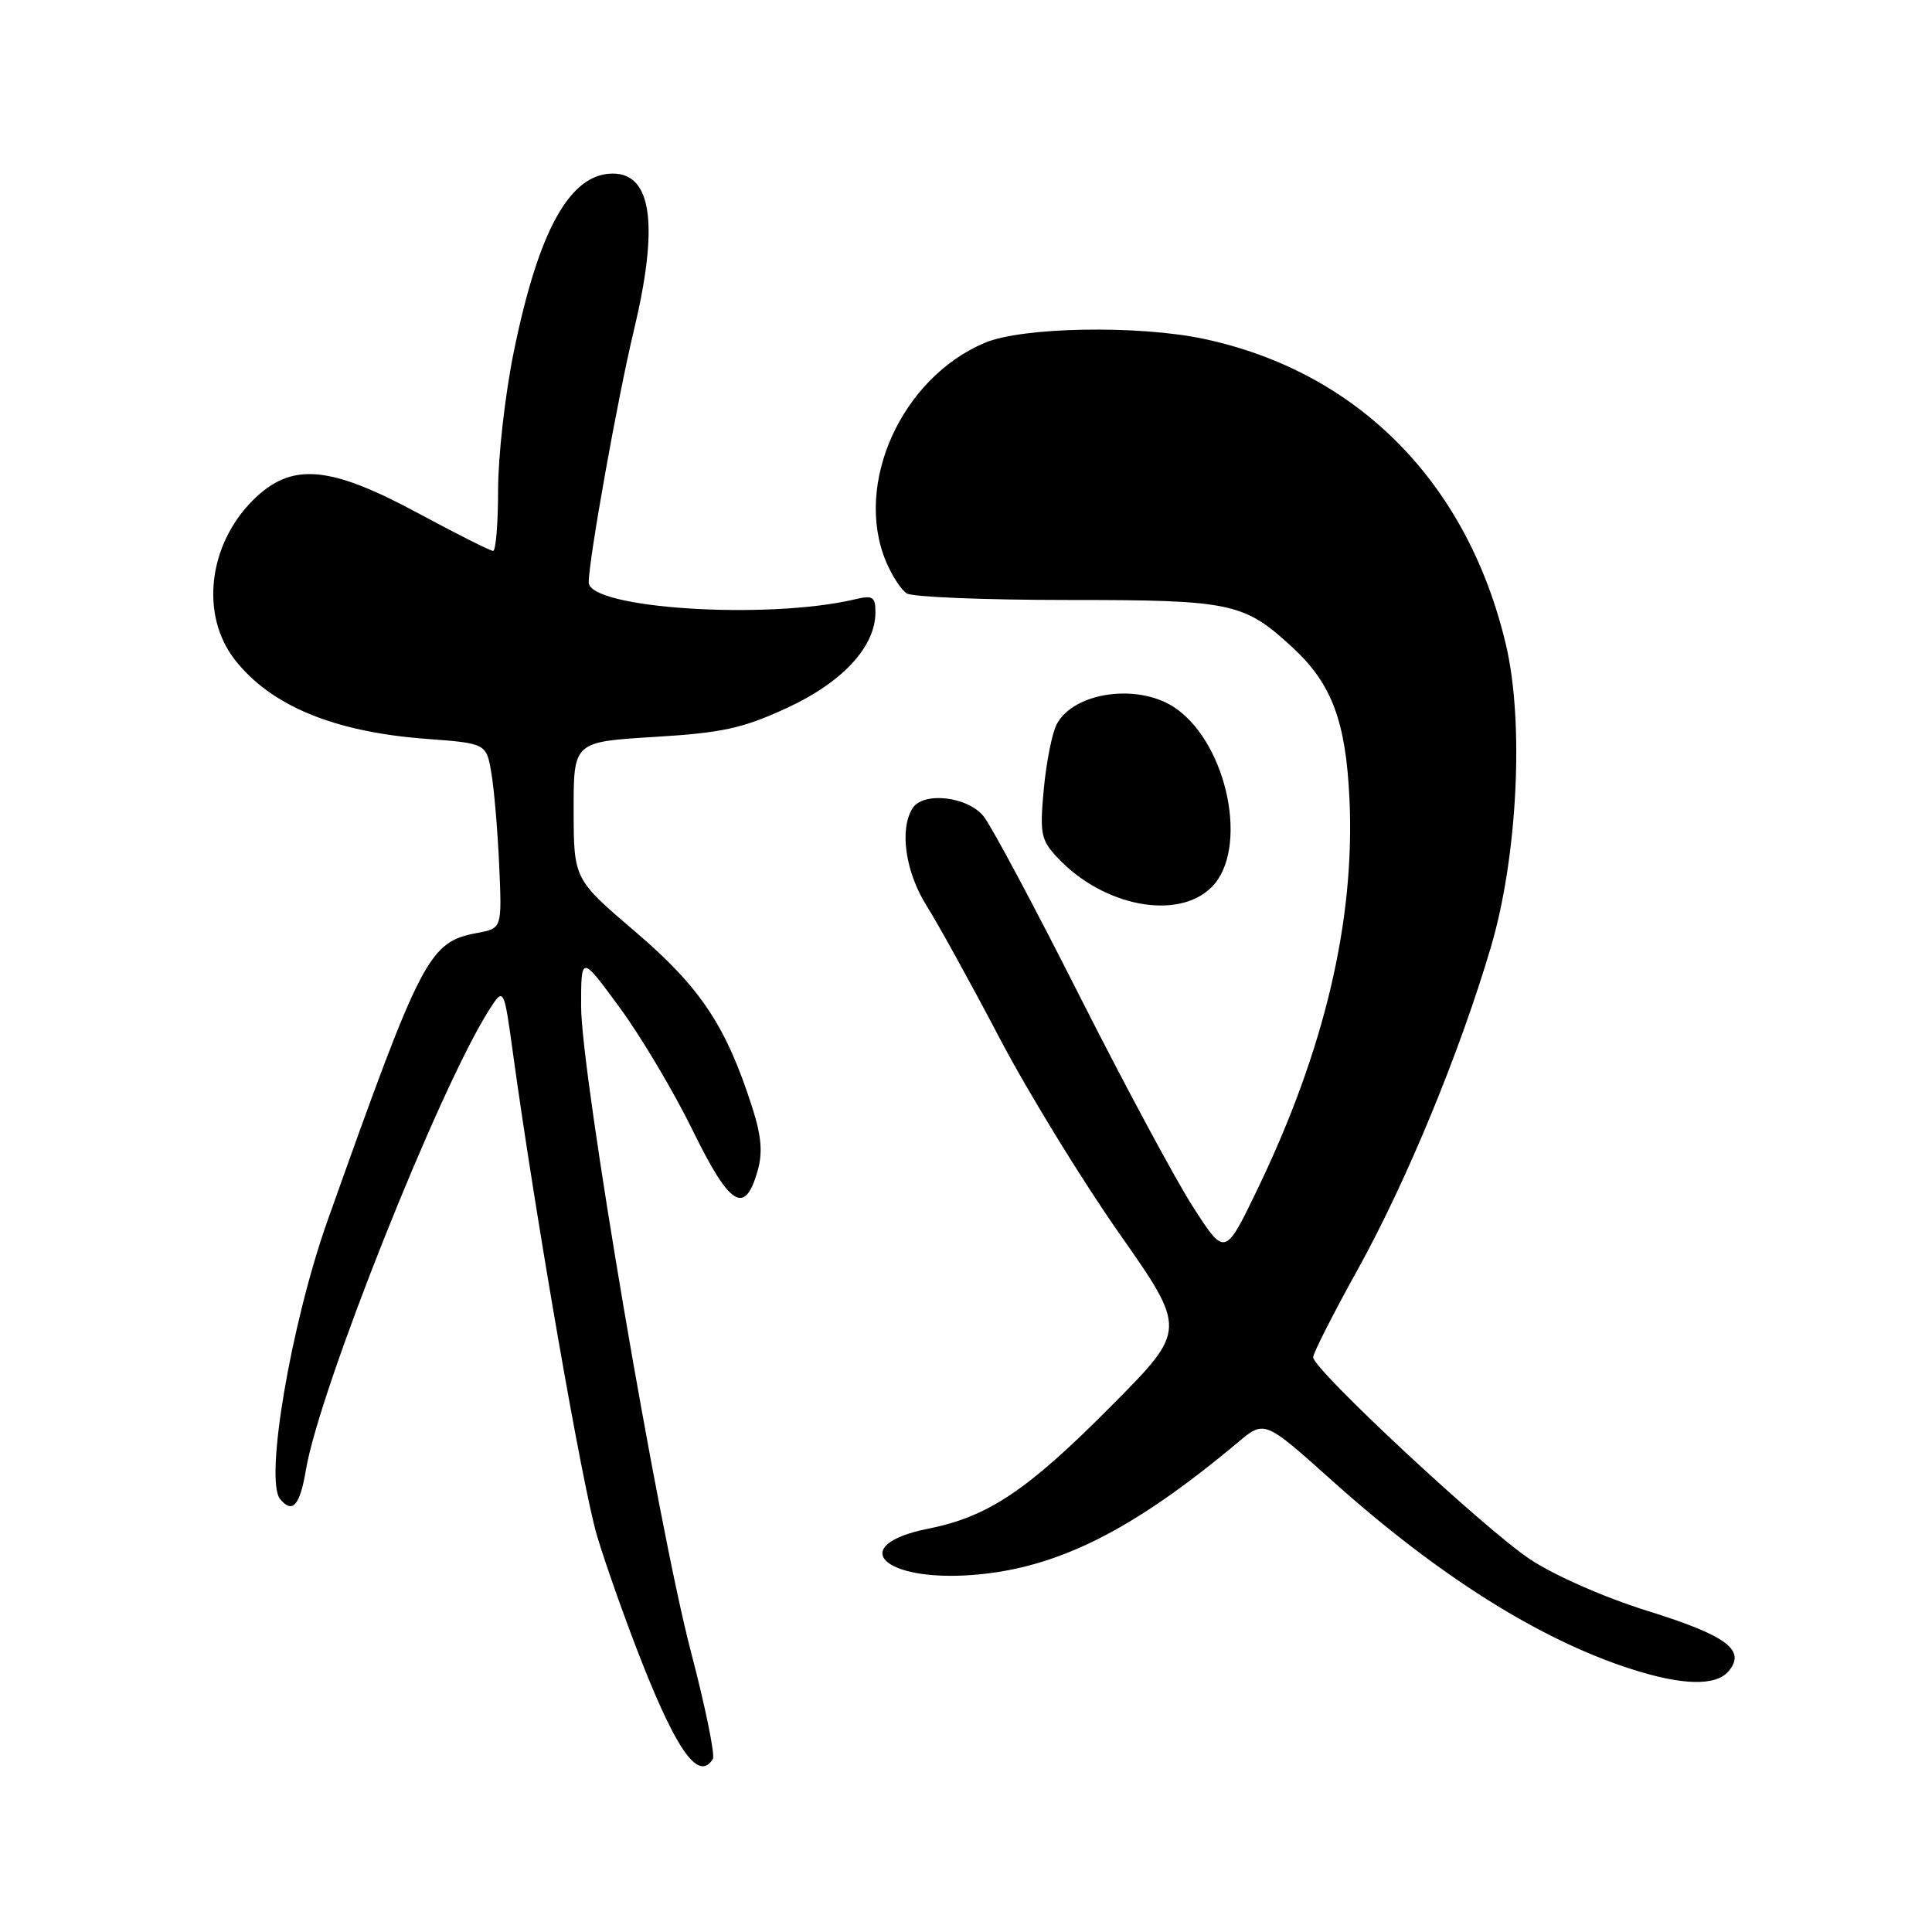 <?xml version="1.0" encoding="UTF-8" standalone="no"?>
<!DOCTYPE svg PUBLIC "-//W3C//DTD SVG 1.1//EN" "http://www.w3.org/Graphics/SVG/1.1/DTD/svg11.dtd" >
<svg xmlns="http://www.w3.org/2000/svg" xmlns:xlink="http://www.w3.org/1999/xlink" version="1.1" viewBox="0 0 256 256">
 <g >
 <path fill="currentColor"
d=" M 94.46 233.07 C 94.77 232.56 93.46 226.14 91.54 218.82 C 87.16 202.07 77.00 142.36 77.00 133.32 C 77.00 126.54 77.00 126.54 82.12 133.52 C 84.94 137.36 89.29 144.68 91.79 149.79 C 96.71 159.84 98.69 161.08 100.38 155.18 C 101.08 152.72 100.90 150.55 99.66 146.69 C 96.21 135.94 92.81 130.83 84.23 123.50 C 76.03 116.50 76.03 116.50 76.01 107.40 C 76.00 98.30 76.00 98.30 86.67 97.65 C 95.74 97.10 98.39 96.52 104.27 93.81 C 111.62 90.42 116.00 85.70 116.00 81.15 C 116.00 79.06 115.66 78.85 113.25 79.42 C 101.65 82.16 77.99 80.64 78.01 77.16 C 78.01 74.15 81.86 52.66 83.94 44.00 C 87.33 29.92 86.42 23.00 81.20 23.00 C 75.52 23.00 71.36 30.50 68.07 46.66 C 66.93 52.24 66.00 60.46 66.00 64.91 C 66.00 69.36 65.70 73.00 65.34 73.00 C 64.98 73.00 60.51 70.75 55.40 68.00 C 43.56 61.62 38.57 61.23 33.50 66.30 C 27.55 72.25 26.52 81.57 31.15 87.46 C 35.93 93.54 44.30 96.99 56.45 97.90 C 64.45 98.50 64.45 98.50 65.12 102.50 C 65.49 104.70 65.95 110.21 66.15 114.75 C 66.51 123.00 66.51 123.00 63.29 123.61 C 56.81 124.82 55.94 126.50 43.42 161.69 C 38.57 175.34 35.03 196.12 37.12 198.64 C 38.76 200.62 39.74 199.50 40.54 194.74 C 42.34 184.07 58.15 144.34 64.74 133.94 C 66.76 130.75 66.76 130.75 67.98 139.63 C 70.99 161.47 77.20 197.12 79.11 203.50 C 80.26 207.35 82.97 214.99 85.14 220.47 C 89.80 232.24 92.62 236.05 94.46 233.07 Z  M 229.07 221.42 C 231.37 218.64 228.80 216.73 218.36 213.47 C 212.61 211.68 205.99 208.77 202.75 206.62 C 196.73 202.63 174.00 181.45 174.00 179.84 C 174.00 179.31 176.66 174.06 179.92 168.19 C 186.40 156.48 193.41 139.50 197.55 125.50 C 201.08 113.55 201.97 95.77 199.56 85.50 C 194.51 64.00 179.96 49.25 159.50 44.90 C 150.82 43.06 135.45 43.33 130.50 45.42 C 119.45 50.08 113.10 64.12 117.40 74.41 C 118.17 76.25 119.40 78.15 120.15 78.63 C 120.89 79.11 130.50 79.50 141.50 79.50 C 163.27 79.50 164.84 79.84 171.34 85.86 C 176.47 90.62 178.33 95.59 178.81 105.84 C 179.56 121.94 175.54 139.04 166.66 157.50 C 162.32 166.50 162.32 166.50 158.13 160.00 C 155.82 156.43 149.04 143.81 143.05 131.97 C 137.07 120.12 131.34 109.41 130.33 108.16 C 128.20 105.53 122.33 104.86 120.92 107.10 C 119.15 109.89 119.97 115.56 122.80 120.05 C 124.34 122.50 128.67 130.35 132.42 137.50 C 136.17 144.65 143.30 156.28 148.25 163.35 C 157.26 176.20 157.26 176.20 147.38 186.17 C 136.20 197.45 130.97 200.97 123.03 202.55 C 112.11 204.73 116.90 209.65 129.00 208.68 C 140.13 207.79 150.08 202.80 164.03 191.12 C 167.55 188.16 167.55 188.16 176.53 196.21 C 190.52 208.75 203.91 217.20 216.00 221.11 C 222.91 223.35 227.38 223.45 229.07 221.42 Z  M 160.55 117.55 C 165.48 112.61 162.75 98.81 155.87 93.91 C 151.06 90.48 142.35 91.61 140.02 95.96 C 139.42 97.09 138.65 100.95 138.31 104.53 C 137.76 110.48 137.92 111.28 140.10 113.62 C 146.17 120.12 156.07 122.02 160.55 117.55 Z "/>
</g>
</svg>